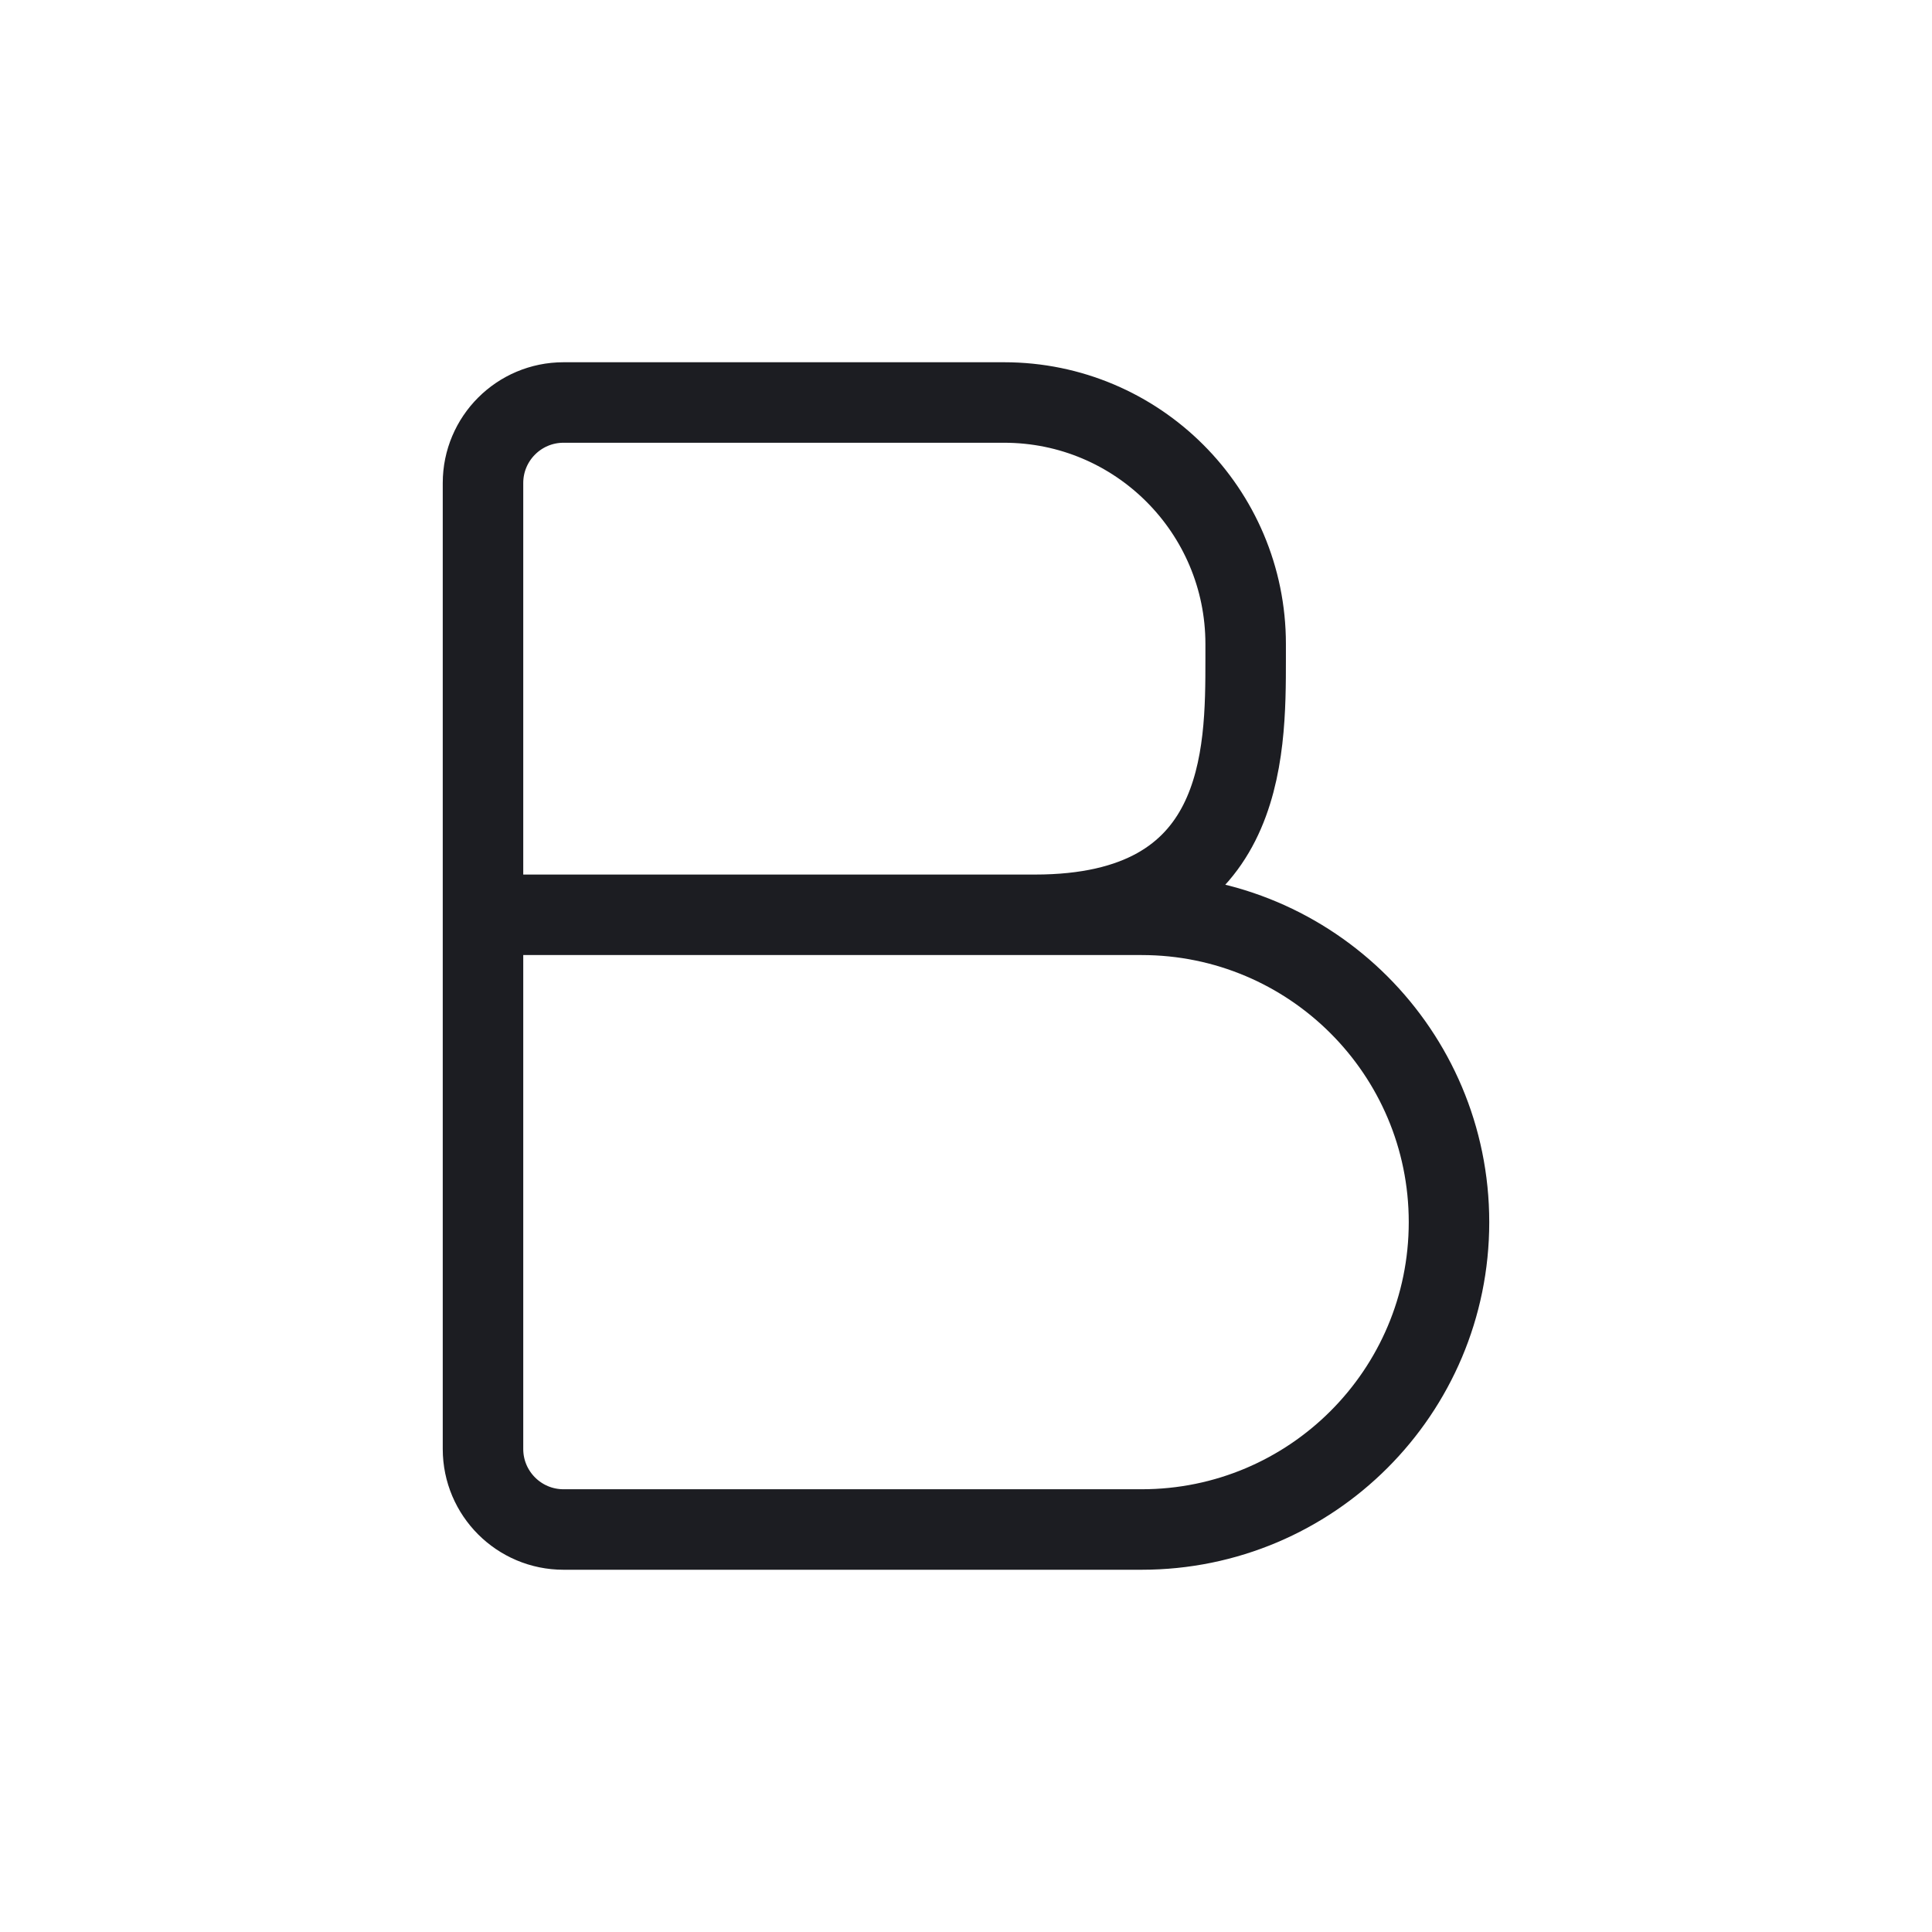 <svg width="24" height="24" viewBox="0 0 24 24" fill="none" xmlns="http://www.w3.org/2000/svg">
<path d="M6 11.364V6C6 5.448 6.448 5 7 5H12.474C14.13 5 15.474 6.344 15.474 8C15.474 8.063 15.474 8.123 15.474 8.182C15.474 9.375 15.474 11.364 12.857 11.364M6 11.364V18C6 18.552 6.448 19 7 19H14.182C16.291 19 18 17.291 18 15.182V15.182C18 13.073 16.29 11.364 14.182 11.364C13.717 11.364 13.264 11.364 12.857 11.364M6 11.364H11.053C11.053 11.364 11.053 11.364 11.053 11.364C11.053 11.364 12.152 11.364 12.857 11.364" stroke="#1C1D22" stroke-linecap="round" stroke-linejoin="round"/>
</svg>

